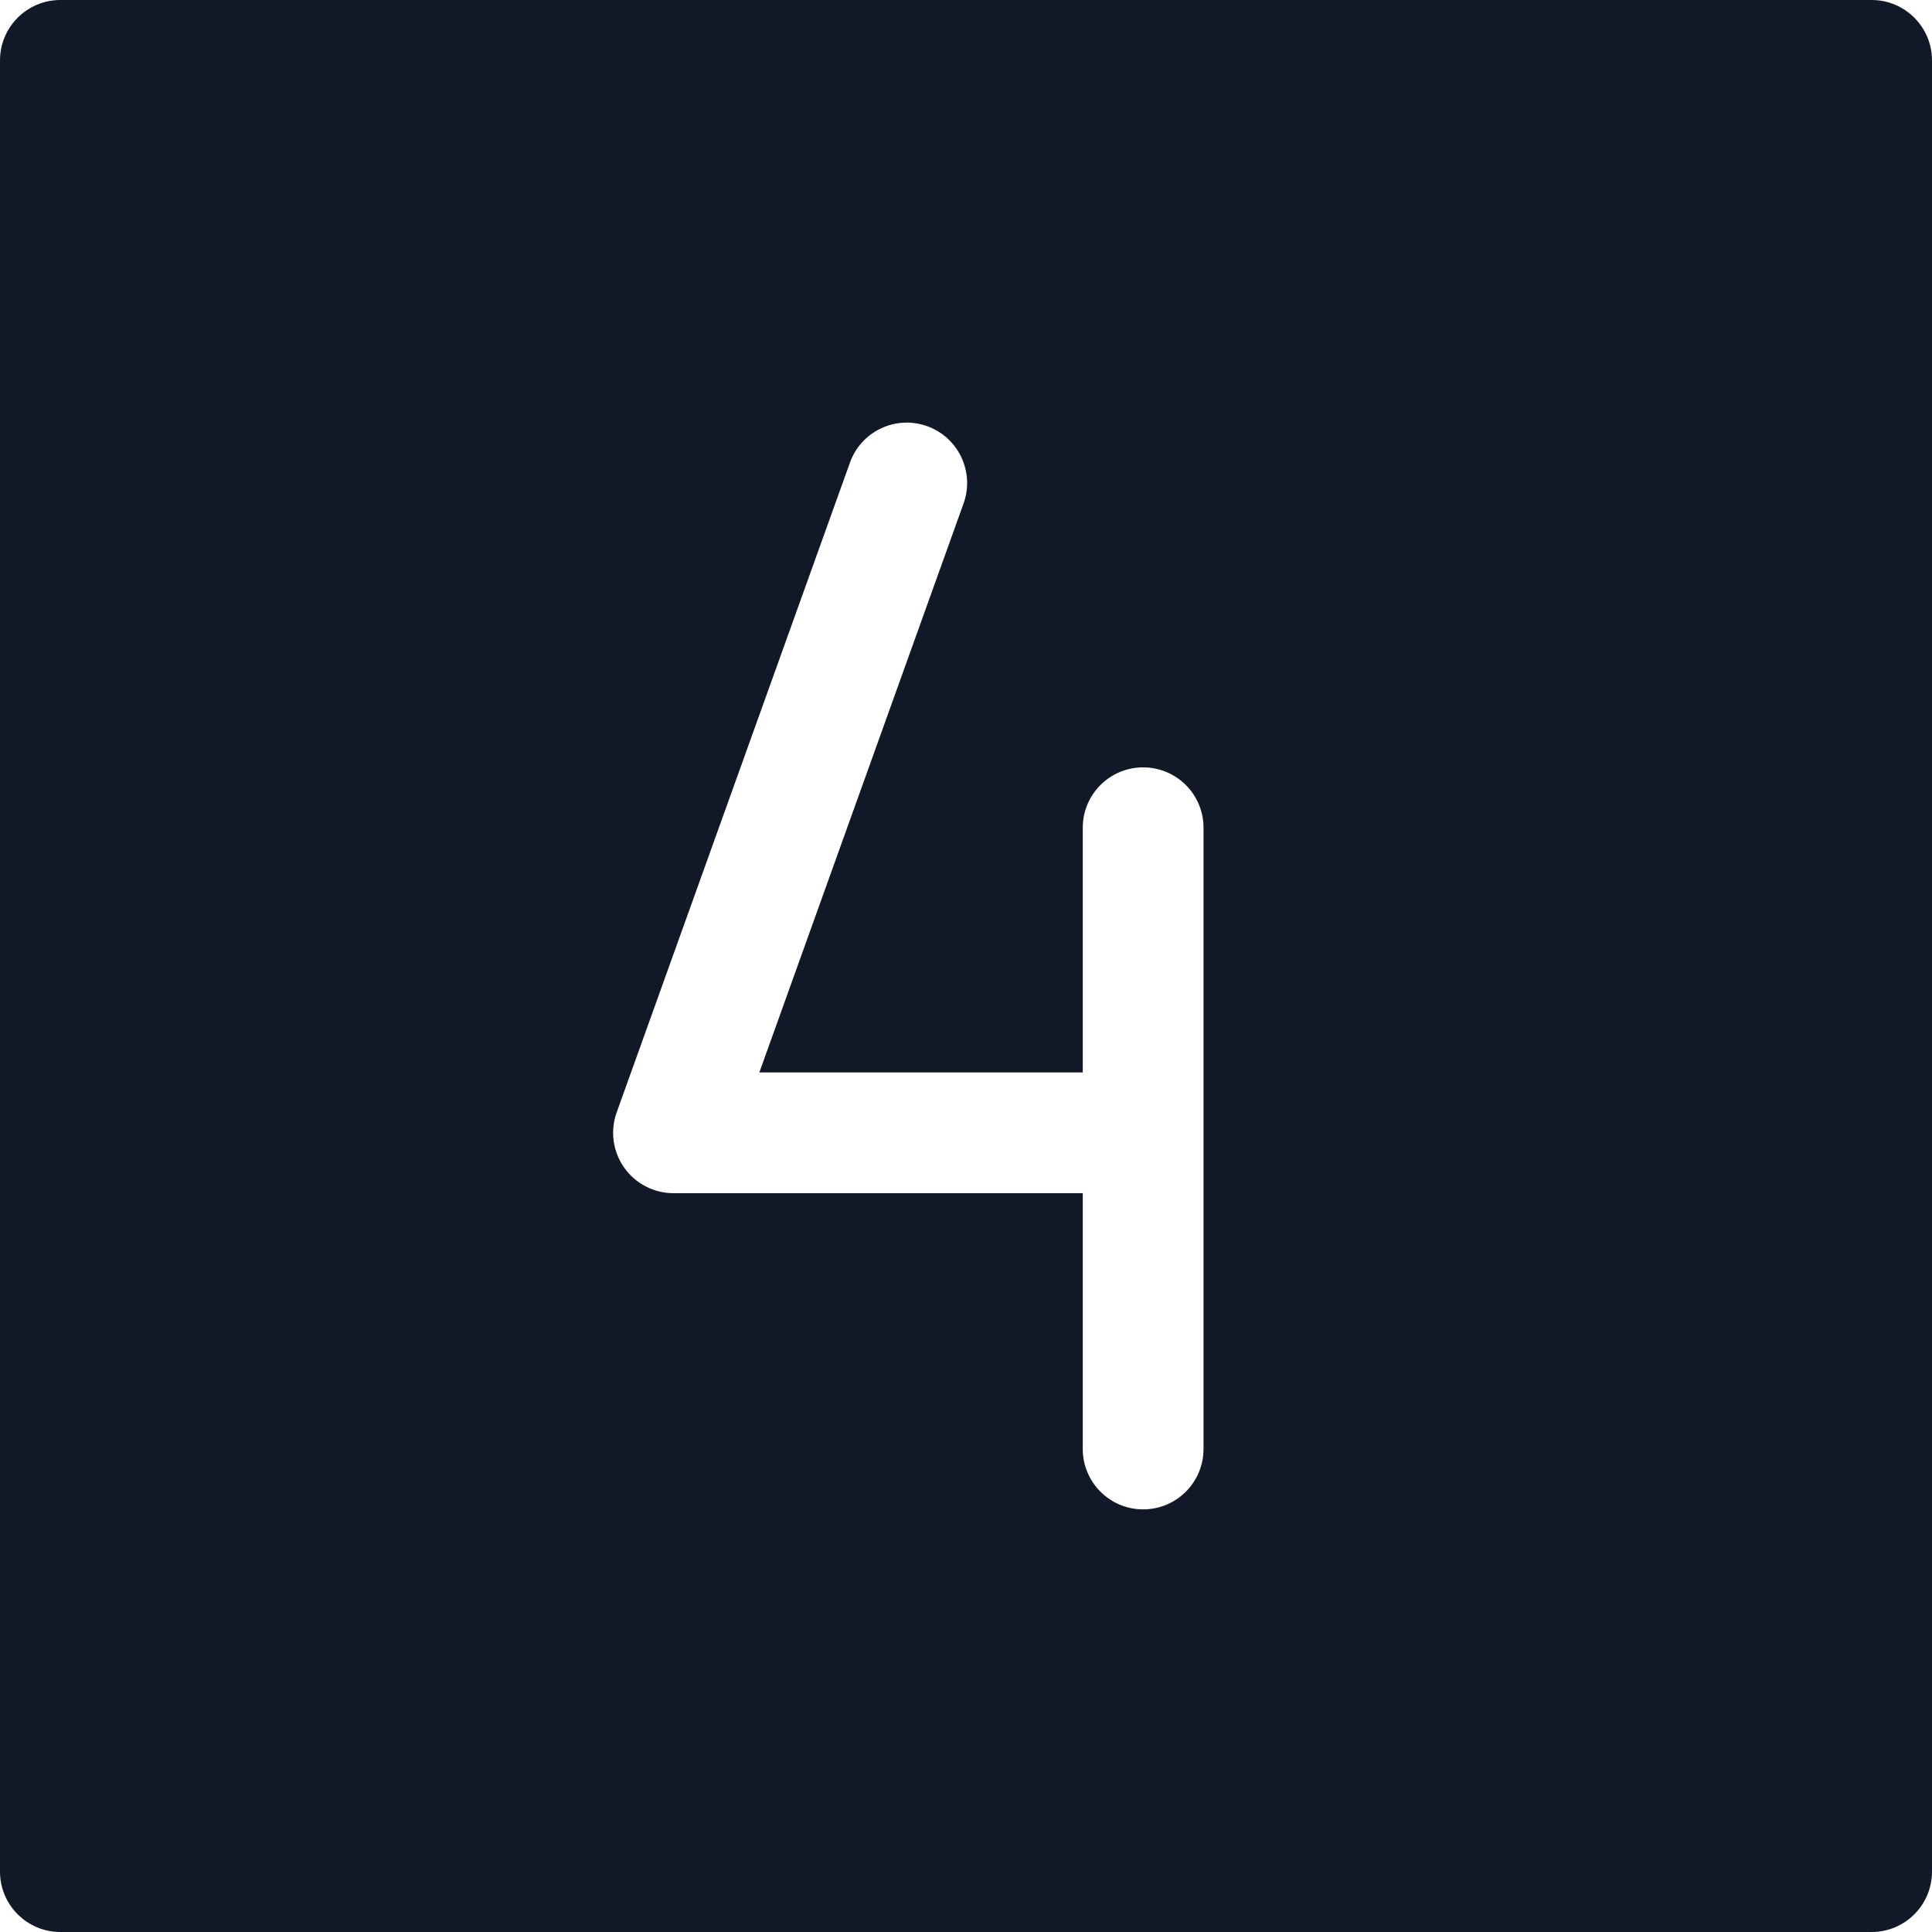 <svg width="32" height="32" viewBox="0 0 32 32" fill="none" xmlns="http://www.w3.org/2000/svg">
<path fill-rule="evenodd" clip-rule="evenodd" d="M0 1C0 0.448 0.448 0 1 0H31C31.552 0 32 0.448 32 1V31C32 31.552 31.552 32 31 32H1C0.448 32 0 31.552 0 31V1ZM18.934 12.71C19.486 12.71 19.934 13.157 19.934 13.71V24C19.934 24.552 19.486 25 18.934 25C18.382 25 17.934 24.552 17.934 24V19.763H11.156C10.83 19.763 10.525 19.605 10.338 19.339C10.15 19.072 10.104 18.732 10.214 18.425L14.078 7.662C14.264 7.142 14.837 6.872 15.357 7.059C15.876 7.245 16.146 7.818 15.96 8.338L12.577 17.763H17.934V13.71C17.934 13.157 18.382 12.71 18.934 12.71Z" fill="#111827"/>
</svg>
